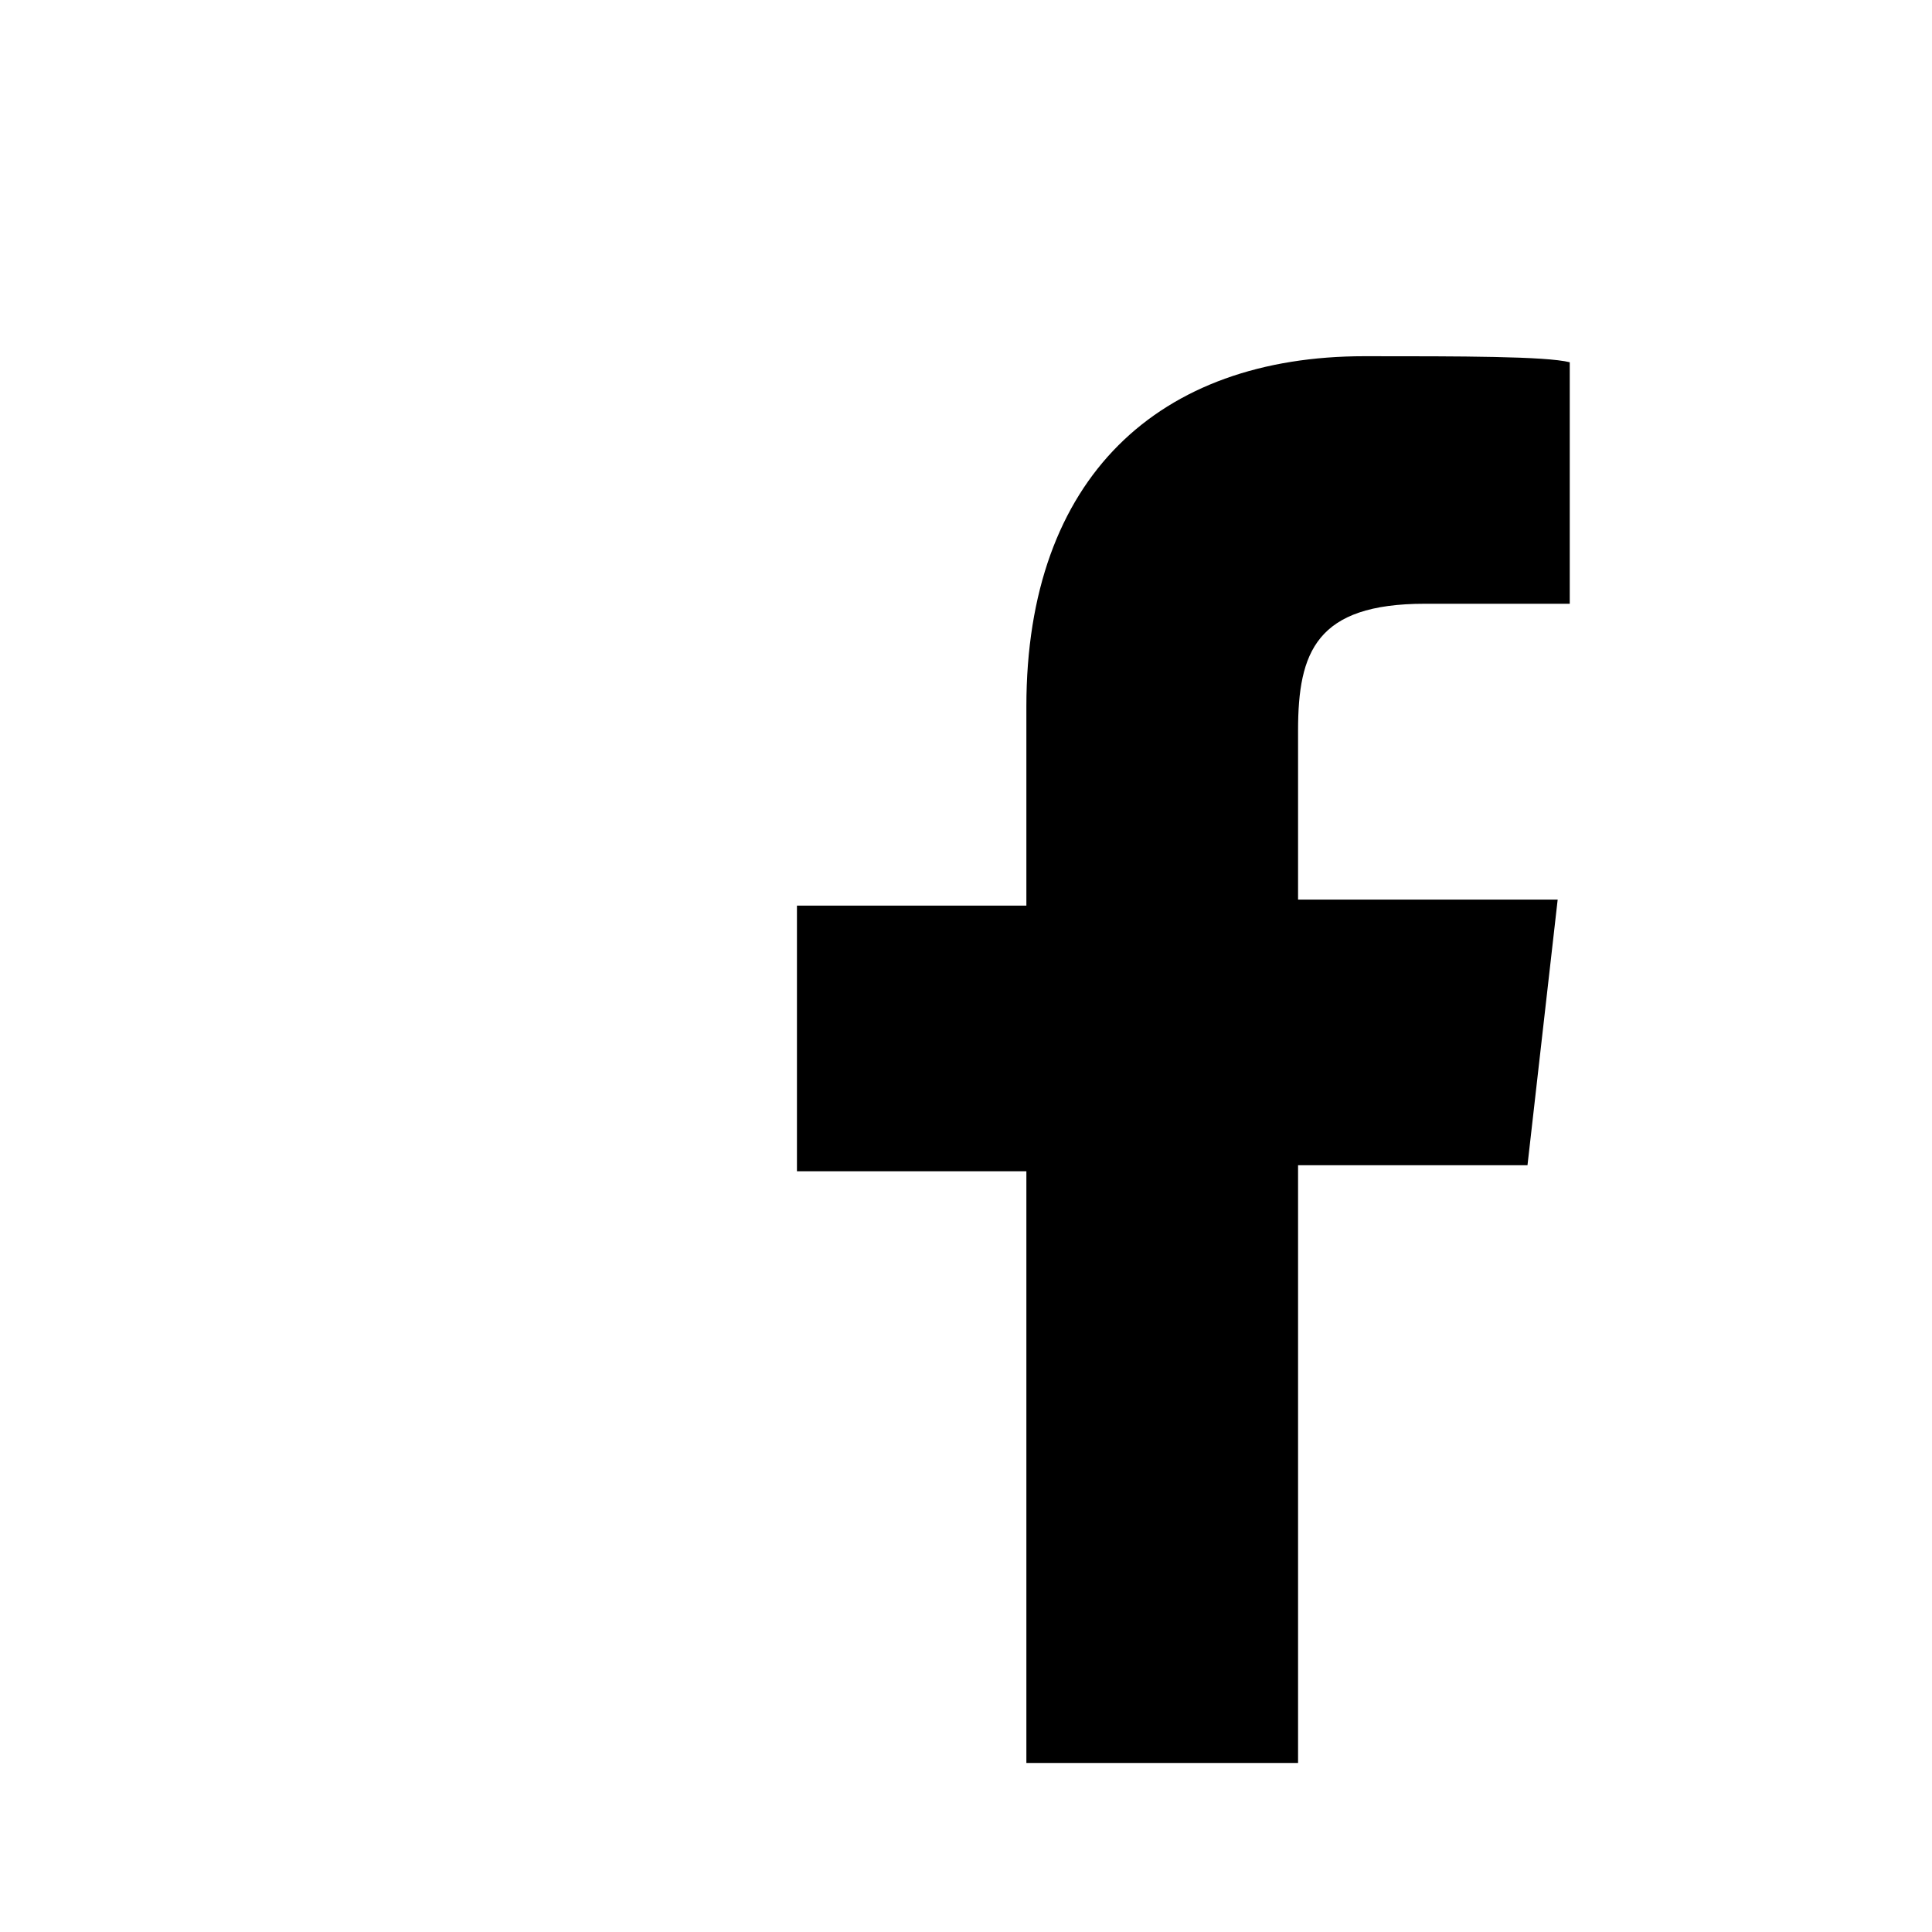 <svg enable-background="new 0 0 32 32" viewBox="0 0 32 32" xmlns="http://www.w3.org/2000/svg"><path d="m21.5 29.1v-9.8h3.8l.5-4.4h-4.3v-2.8c0-1.3.3-2.1 2.1-2.1h2.4v-4c-.4-.1-1.8-.1-3.4-.1-3.4 0-5.6 2-5.6 5.8v3.3h-3.8v4.4h3.8v9.8h4.5z"/></svg>